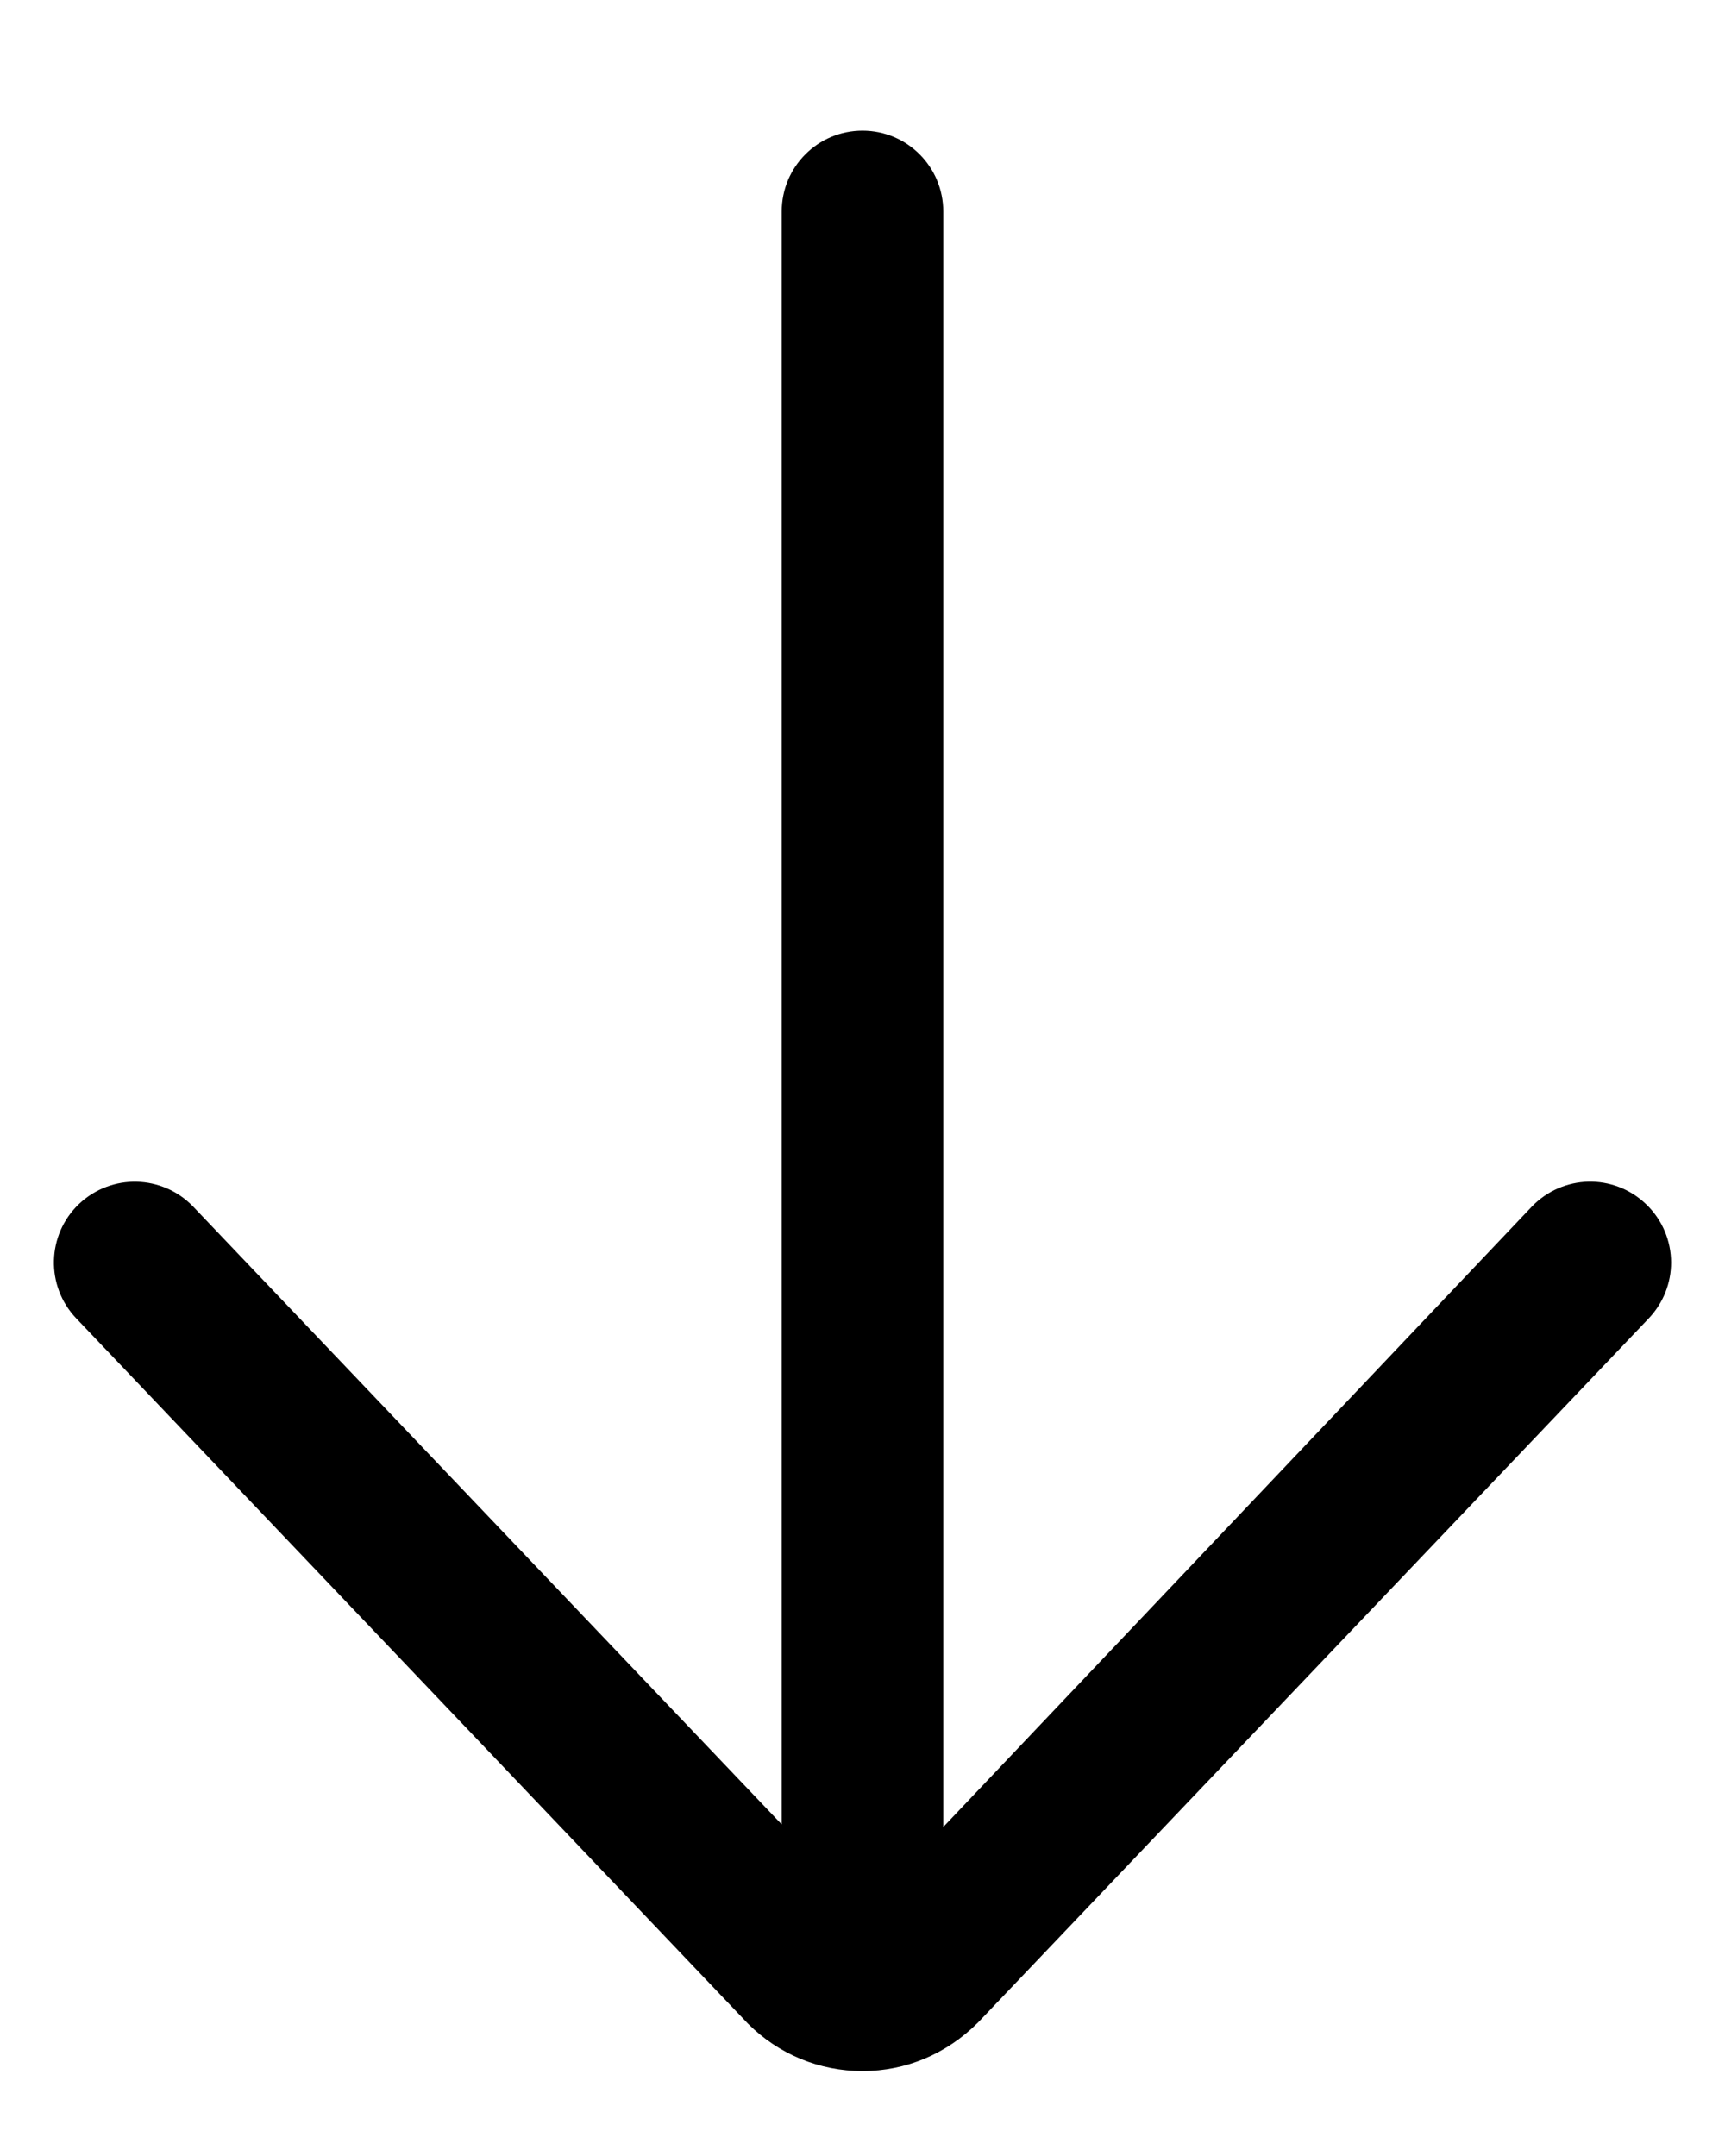 <svg width="12" height="15" viewBox="0 0 12 15" fill="none" xmlns="http://www.w3.org/2000/svg">
<path d="M5.438 1.472L5.438 12.693L1.345 8.396C1.13 8.171 0.774 8.163 0.549 8.377C0.325 8.591 0.316 8.947 0.53 9.172L5.204 14.08C5.417 14.292 5.699 14.409 6 14.409C6.3 14.409 6.583 14.292 6.805 14.07L11.47 9.172C11.573 9.063 11.625 8.924 11.625 8.784C11.625 8.636 11.566 8.487 11.45 8.377C11.225 8.162 10.87 8.171 10.655 8.396L6.562 12.711L6.562 1.472C6.562 1.161 6.311 0.909 6 0.909C5.689 0.909 5.438 1.161 5.438 1.472Z" fill="black"/>
</svg>
